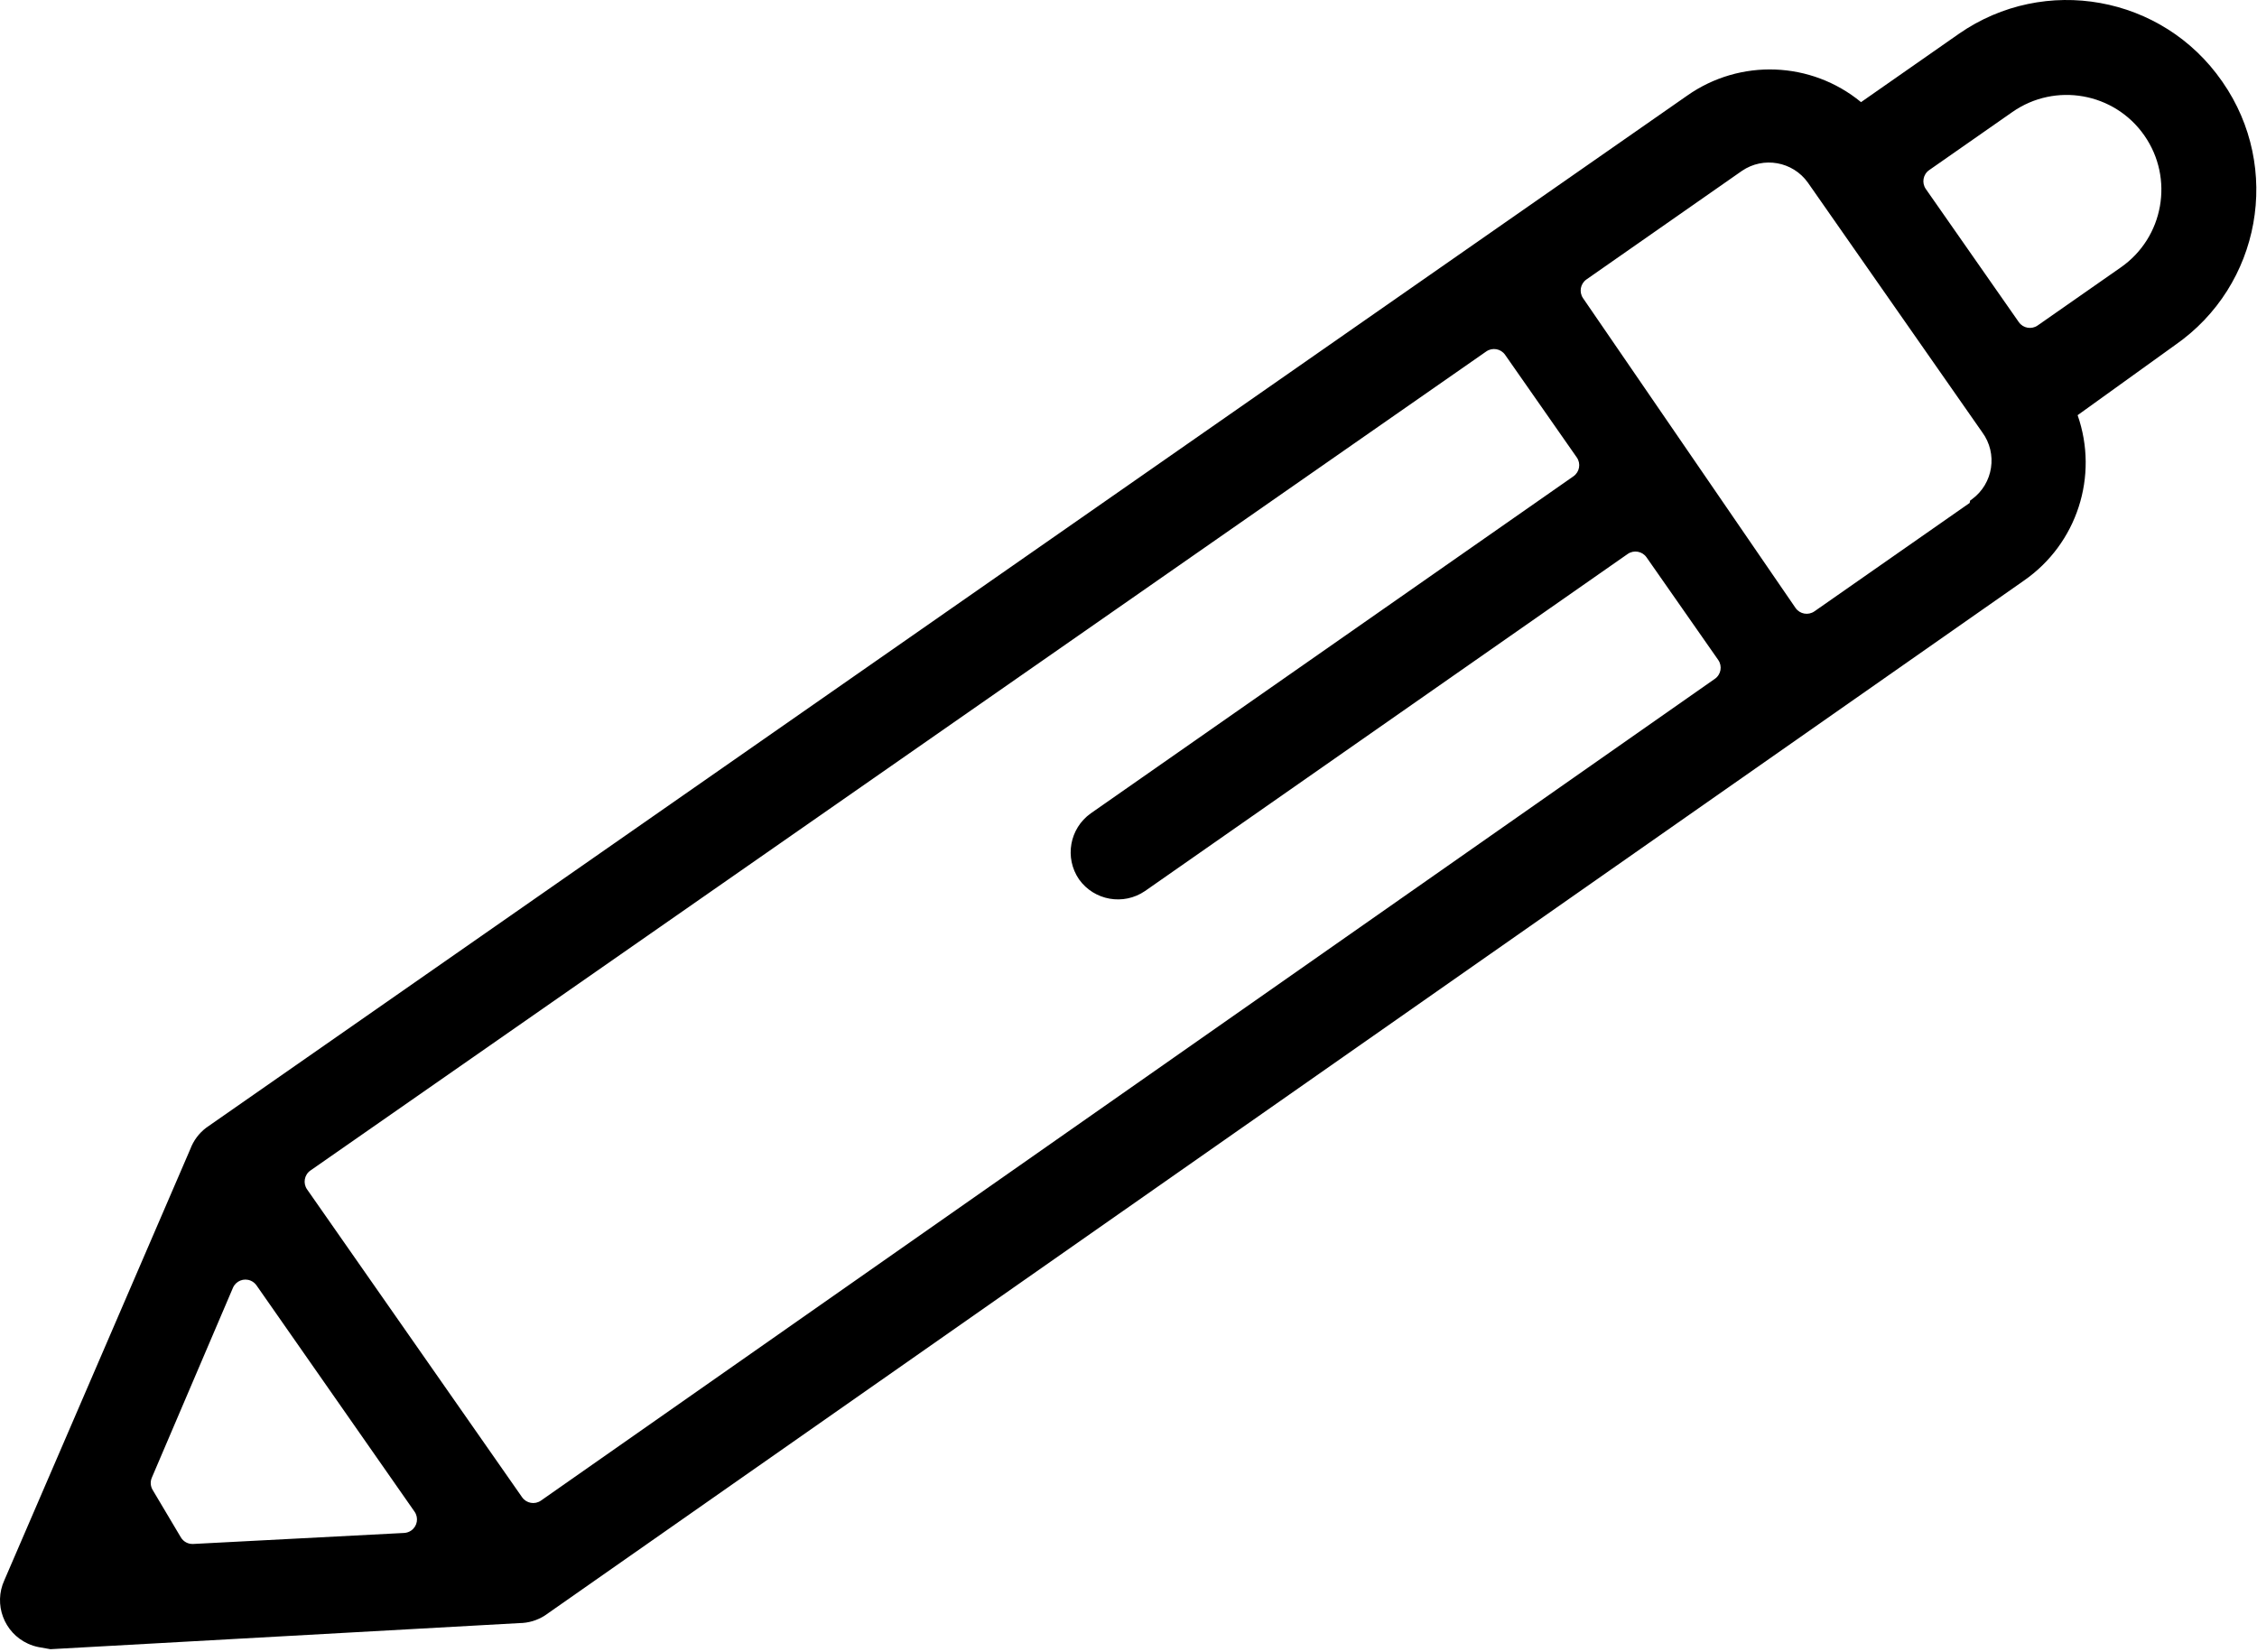 <svg viewBox="0 0 500 366" version="1.1" xmlns="http://www.w3.org/2000/svg" xmlns:xlink="http://www.w3.org/1999/xlink">
    <defs></defs>
    <g id="Page-1" stroke-width="1" fill-rule="evenodd">
        <path d="M447.231,71.365 L426.631,41.868 C425.683,40.509 426.015,38.639 427.373,37.69 L445.81,24.815 C455.313,18.178 468.399,20.502 475.036,30.006 C481.672,39.51 479.349,52.595 469.845,59.232 L451.408,72.107 C450.05,73.056 448.18,72.724 447.231,71.365 C447.231,71.365 447.231,71.365 447.231,71.365 Z M436.442,110.902 L436.349,111.424 L401.954,135.444 C400.596,136.392 398.726,136.06 397.777,134.702 C397.772,134.695 397.767,134.688 397.763,134.681 L350.698,66.065 C349.766,64.707 350.103,62.852 351.454,61.909 L385.89,37.86 C390.654,34.603 397.15,35.756 400.503,40.456 L439.13,95.768 C442.601,100.482 441.588,107.123 436.872,110.594 C436.731,110.698 436.584,110.8 436.442,110.902 Z M115.662,331.715 L68.026,263.504 C67.078,262.146 67.41,260.276 68.768,259.327 C68.769,259.327 68.77,259.326 68.771,259.325 L329.256,77.864 C330.614,76.918 332.483,77.25 333.43,78.608 L349.31,101.347 C350.259,102.706 349.927,104.576 348.568,105.525 L241.632,180.205 C236.933,183.557 235.78,190.052 239.038,194.817 C242.388,199.516 248.884,200.67 253.651,197.412 L360.585,122.733 C361.944,121.784 363.814,122.116 364.762,123.475 L380.644,146.215 C381.592,147.573 381.261,149.441 379.905,150.391 L119.842,332.455 C118.485,333.405 116.614,333.075 115.664,331.717 C115.663,331.716 115.663,331.716 115.662,331.715 Z M40.064,340.601 L33.814,330.086 C33.325,329.263 33.258,328.255 33.635,327.375 L51.605,285.312 C52.256,283.789 54.019,283.081 55.543,283.732 C56.059,283.953 56.502,284.314 56.824,284.773 L91.837,334.91 C92.786,336.269 92.453,338.139 91.095,339.088 C90.635,339.409 90.094,339.595 89.534,339.624 L42.799,342.064 C41.687,342.123 40.633,341.559 40.064,340.601 Z M492.363,18.159 C492.324,18.102 492.282,18.045 492.243,17.989 C479.05,-1.005 452.957,-5.706 433.962,7.487 C433.906,7.527 433.85,7.567 433.793,7.607 L412.282,22.628 C401.237,13.54 385.481,12.945 373.78,21.174 L45.688,249.843 C44.08,251.06 42.853,252.709 42.15,254.598 L0.961,350.107 C-1.471,355.433 0.873,361.723 6.198,364.155 C6.952,364.501 7.745,364.756 8.56,364.916 L11.169,365.379 L115.021,359.599 C117.036,359.589 119.007,359.006 120.704,357.916 L448.367,128.632 C460.122,120.482 464.989,105.484 460.26,91.983 L481.864,76.44 C500.856,63.246 505.558,37.152 492.363,18.159 Z"></path>
    </g>
</svg>
